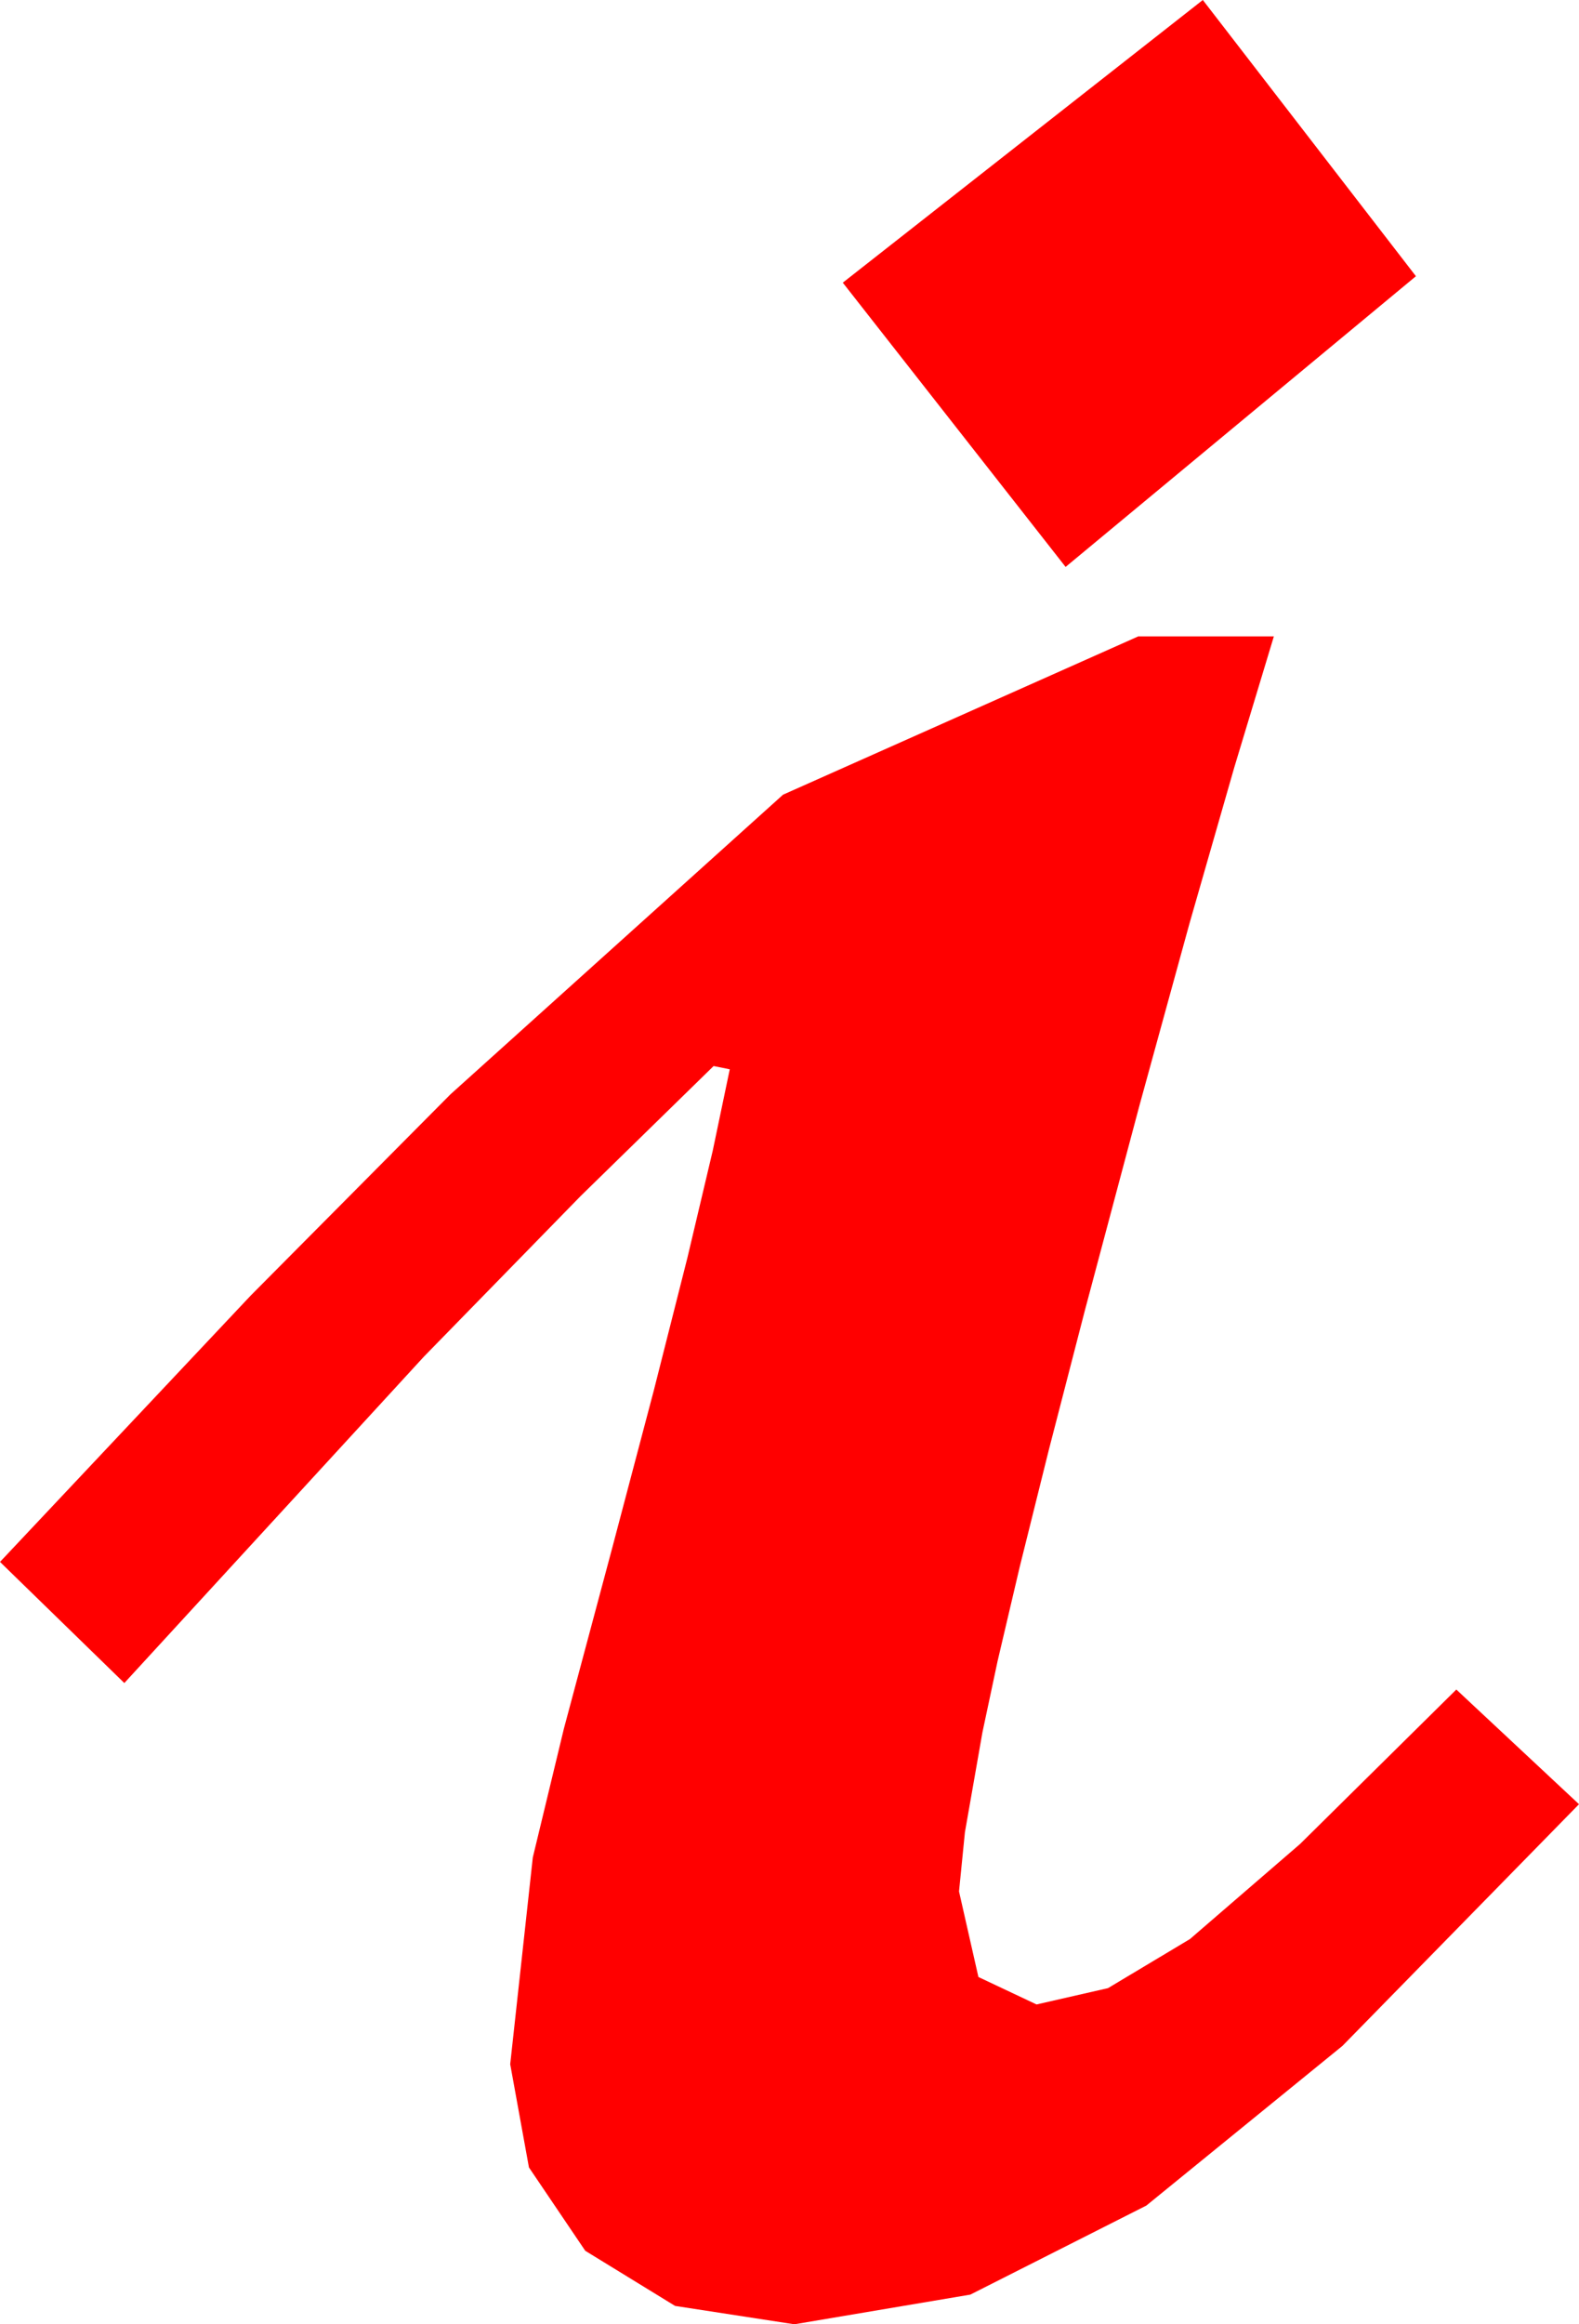 <?xml version="1.0" encoding="utf-8"?>
<!DOCTYPE svg PUBLIC "-//W3C//DTD SVG 1.1//EN" "http://www.w3.org/Graphics/SVG/1.1/DTD/svg11.dtd">
<svg width="28.652" height="42.158" xmlns="http://www.w3.org/2000/svg" xmlns:xlink="http://www.w3.org/1999/xlink" xmlns:xml="http://www.w3.org/XML/1998/namespace" version="1.1">
  <g>
    <g>
      <path style="fill:#FF0000;fill-opacity:1" d="M20.654,11.543L23.115,11.543 22.396,13.922 21.584,16.75 20.682,20.03 19.688,23.76 19.033,26.293 18.505,28.414 18.103,30.124 17.827,31.421 17.509,33.234 17.402,34.307 17.754,35.859 18.809,36.357 20.105,36.061 21.592,35.171 23.591,33.446 26.426,30.645 28.652,32.725 24.36,37.108 20.801,40.005 17.607,41.62 14.414,42.158 12.25,41.825 10.62,40.825 9.598,39.313 9.258,37.441 9.668,33.691 10.232,31.355 11.104,28.096 11.863,25.223 12.473,22.815 12.933,20.872 13.242,19.395 12.949,19.336 10.536,21.694 7.69,24.609 2.256,30.527 0,28.33 4.548,23.5 8.174,19.849 14.209,14.414 20.654,11.543z M21.826,0L25.693,5.01 19.336,10.283 15.293,5.127 21.826,0z" />
    </g>
  </g>
</svg>